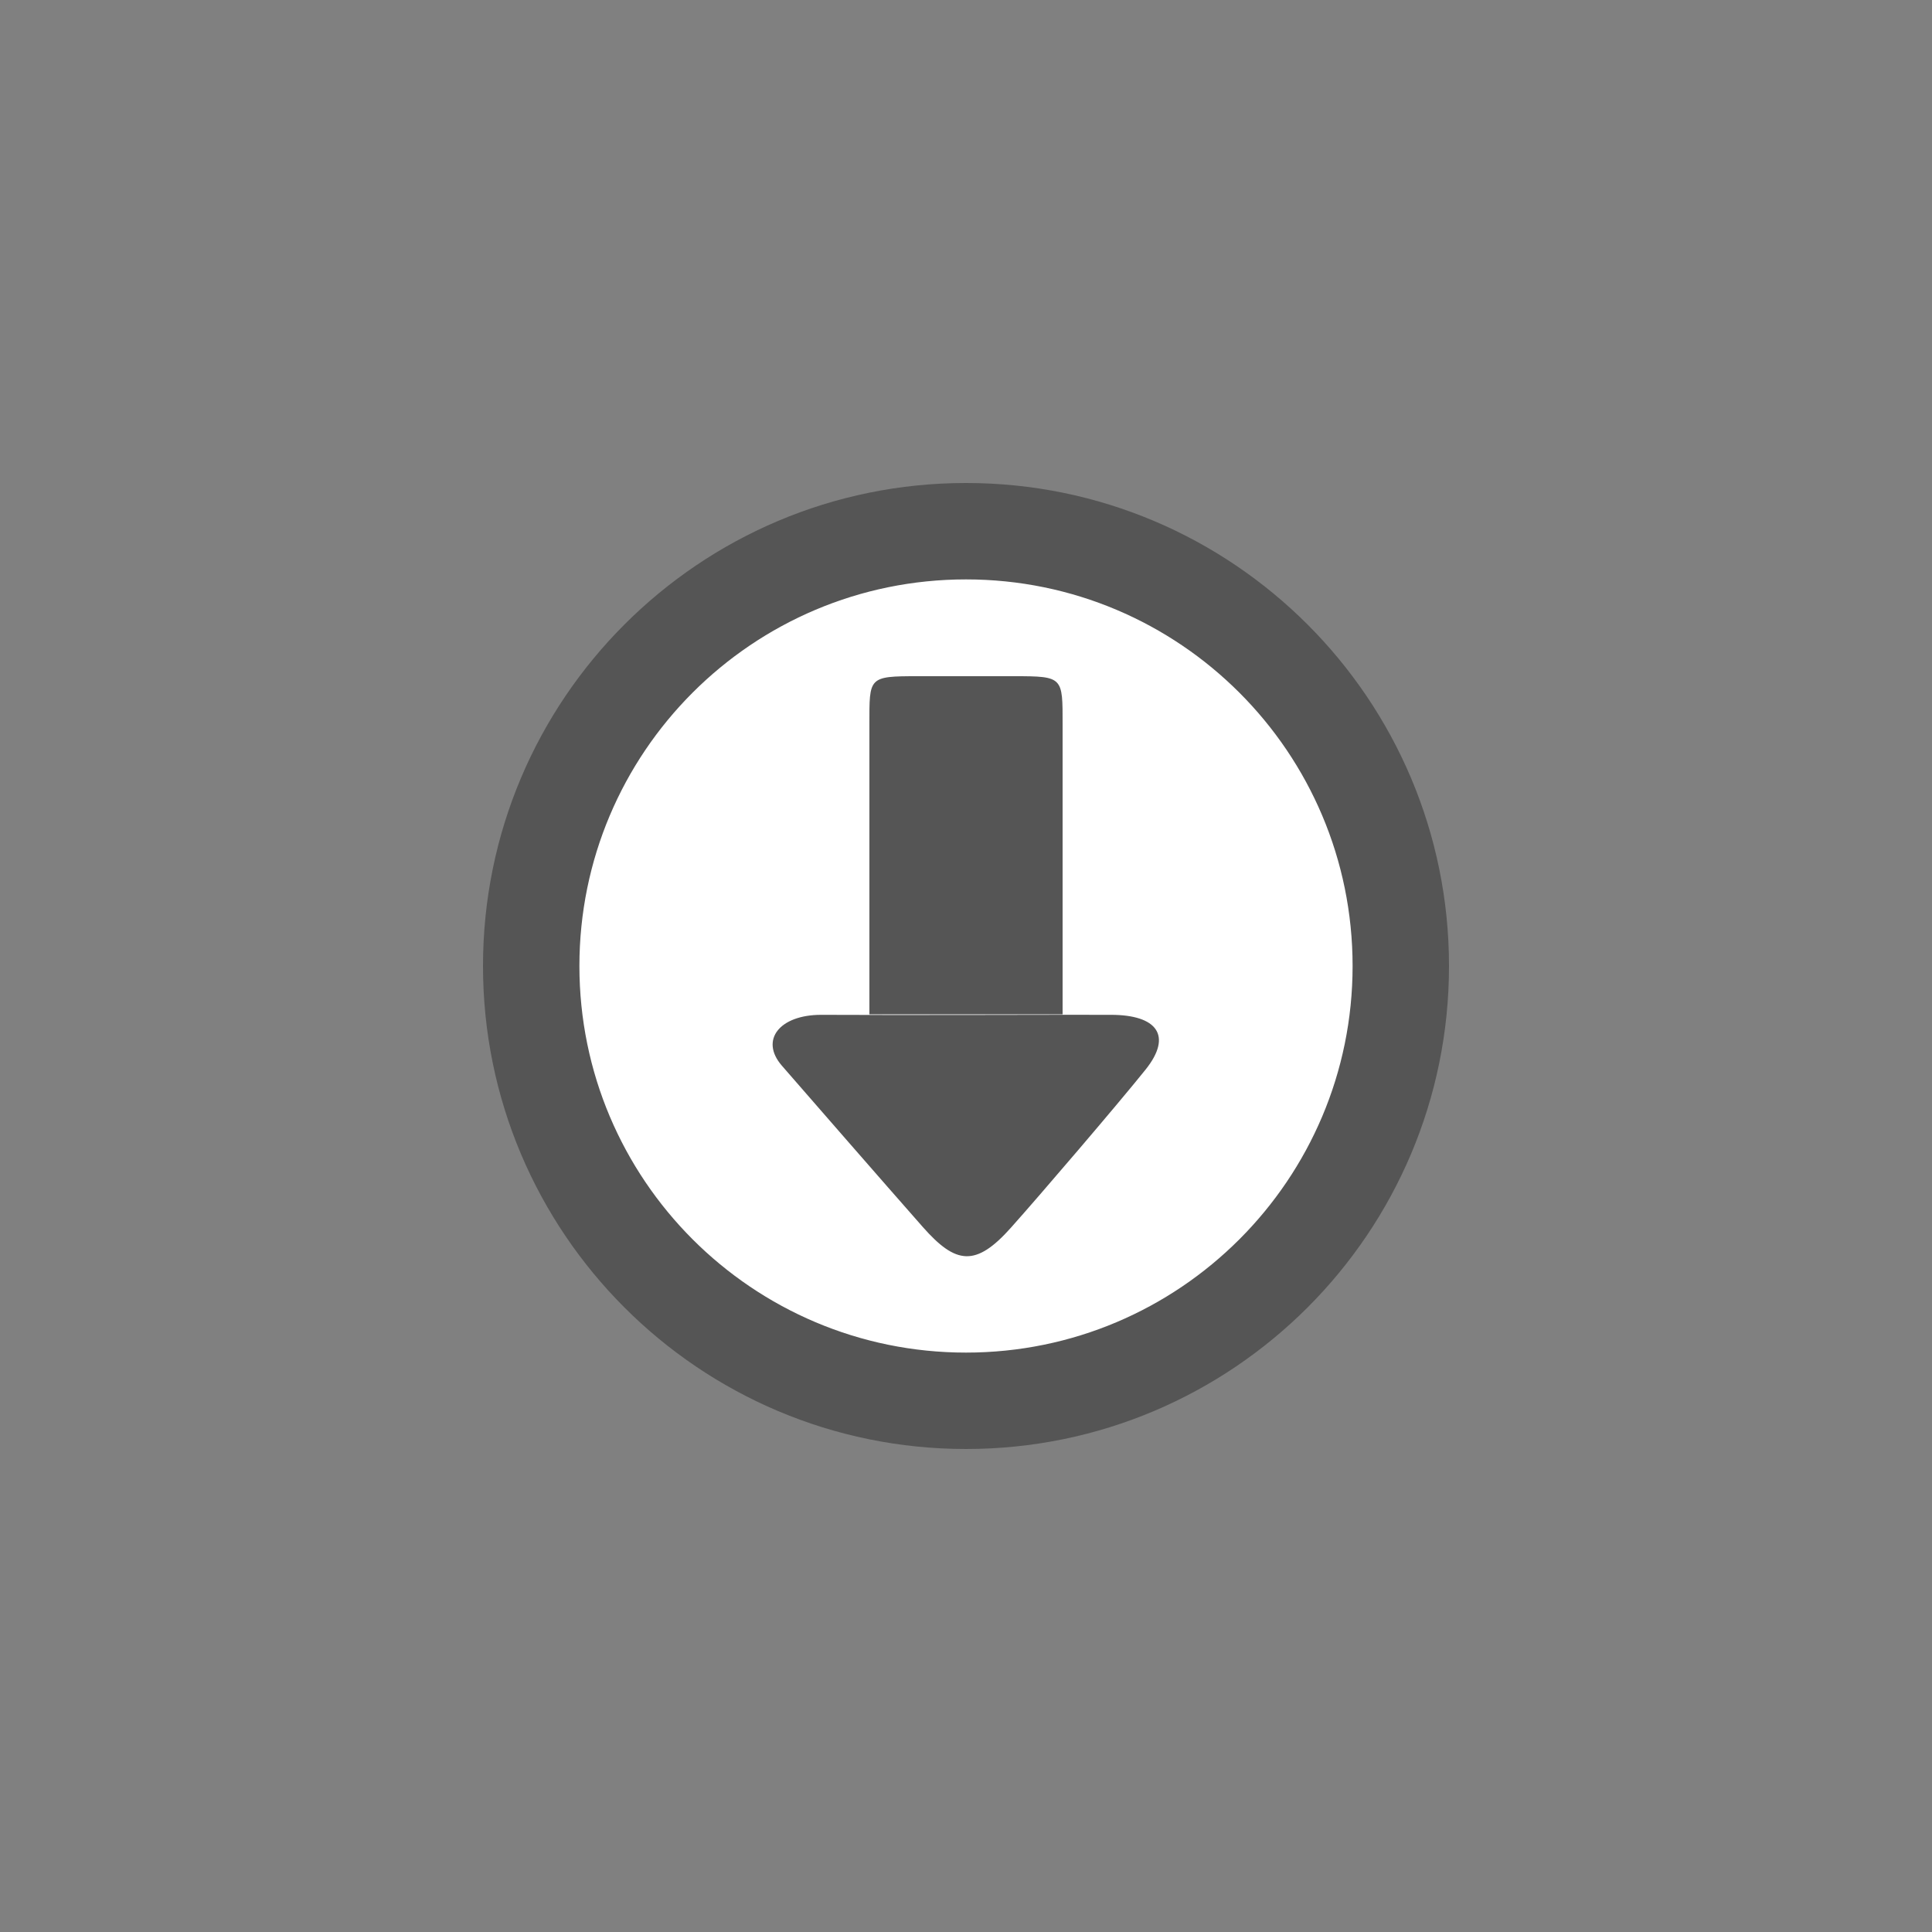 <?xml version="1.0" encoding="utf-8"?>
<!-- Generator: Adobe Illustrator 16.0.0, SVG Export Plug-In . SVG Version: 6.00 Build 0)  -->
<!DOCTYPE svg PUBLIC "-//W3C//DTD SVG 1.1//EN" "http://www.w3.org/Graphics/SVG/1.1/DTD/svg11.dtd">
<svg version="1.1" xmlns="http://www.w3.org/2000/svg" xmlns:xlink="http://www.w3.org/1999/xlink" x="0px" y="0px" width="40px"
	 height="40px" viewBox="0 0 40 40" enable-background="new 0 0 40 40" xml:space="preserve">
<rect x="0" y="0" width="40" height="40" fill="#808080" stroke="none"/>
<g id="download_3_" enable-background="new    ">
	<g id="download">
		<g>
			<circle fill="#FFFFFF" cx="20" cy="20" r="9"/>
		</g>
	</g>
</g>
<g id="download_2_" enable-background="new    ">
	<g id="download_1_">
		<g>
			<path fill-rule="evenodd" clip-rule="evenodd" fill="#555555" d="M22,15c0-0.983,0.016-1-1-1c-1.106,0-0.893,0-2,0
				c-1.025,0-1,0.017-1,1v6h4V15z M20,10c-5.523,0-10,4.478-10,10s4.477,10,10,10c5.522,0,10-4.478,10-10S25.522,10,20,10z
				 M20,28.004c-4.42,0-8.004-3.584-8.004-8.004c0-4.421,3.583-8.004,8.004-8.004c4.42,0,8.004,3.583,8.004,8.004
				C28.004,24.42,24.42,28.004,20,28.004z M23,21.011c-0.738-0.005-4.317,0.01-6,0c-0.856,0-1.276,0.519-0.812,1.053
				c0.455,0.523,2.128,2.445,2.917,3.339c0.686,0.777,1.096,0.834,1.829,0.011c0.588-0.658,2.207-2.55,2.783-3.268
				C24.284,21.438,23.951,21.011,23,21.011z"/>
		</g>
	</g>
</g>
</svg>
